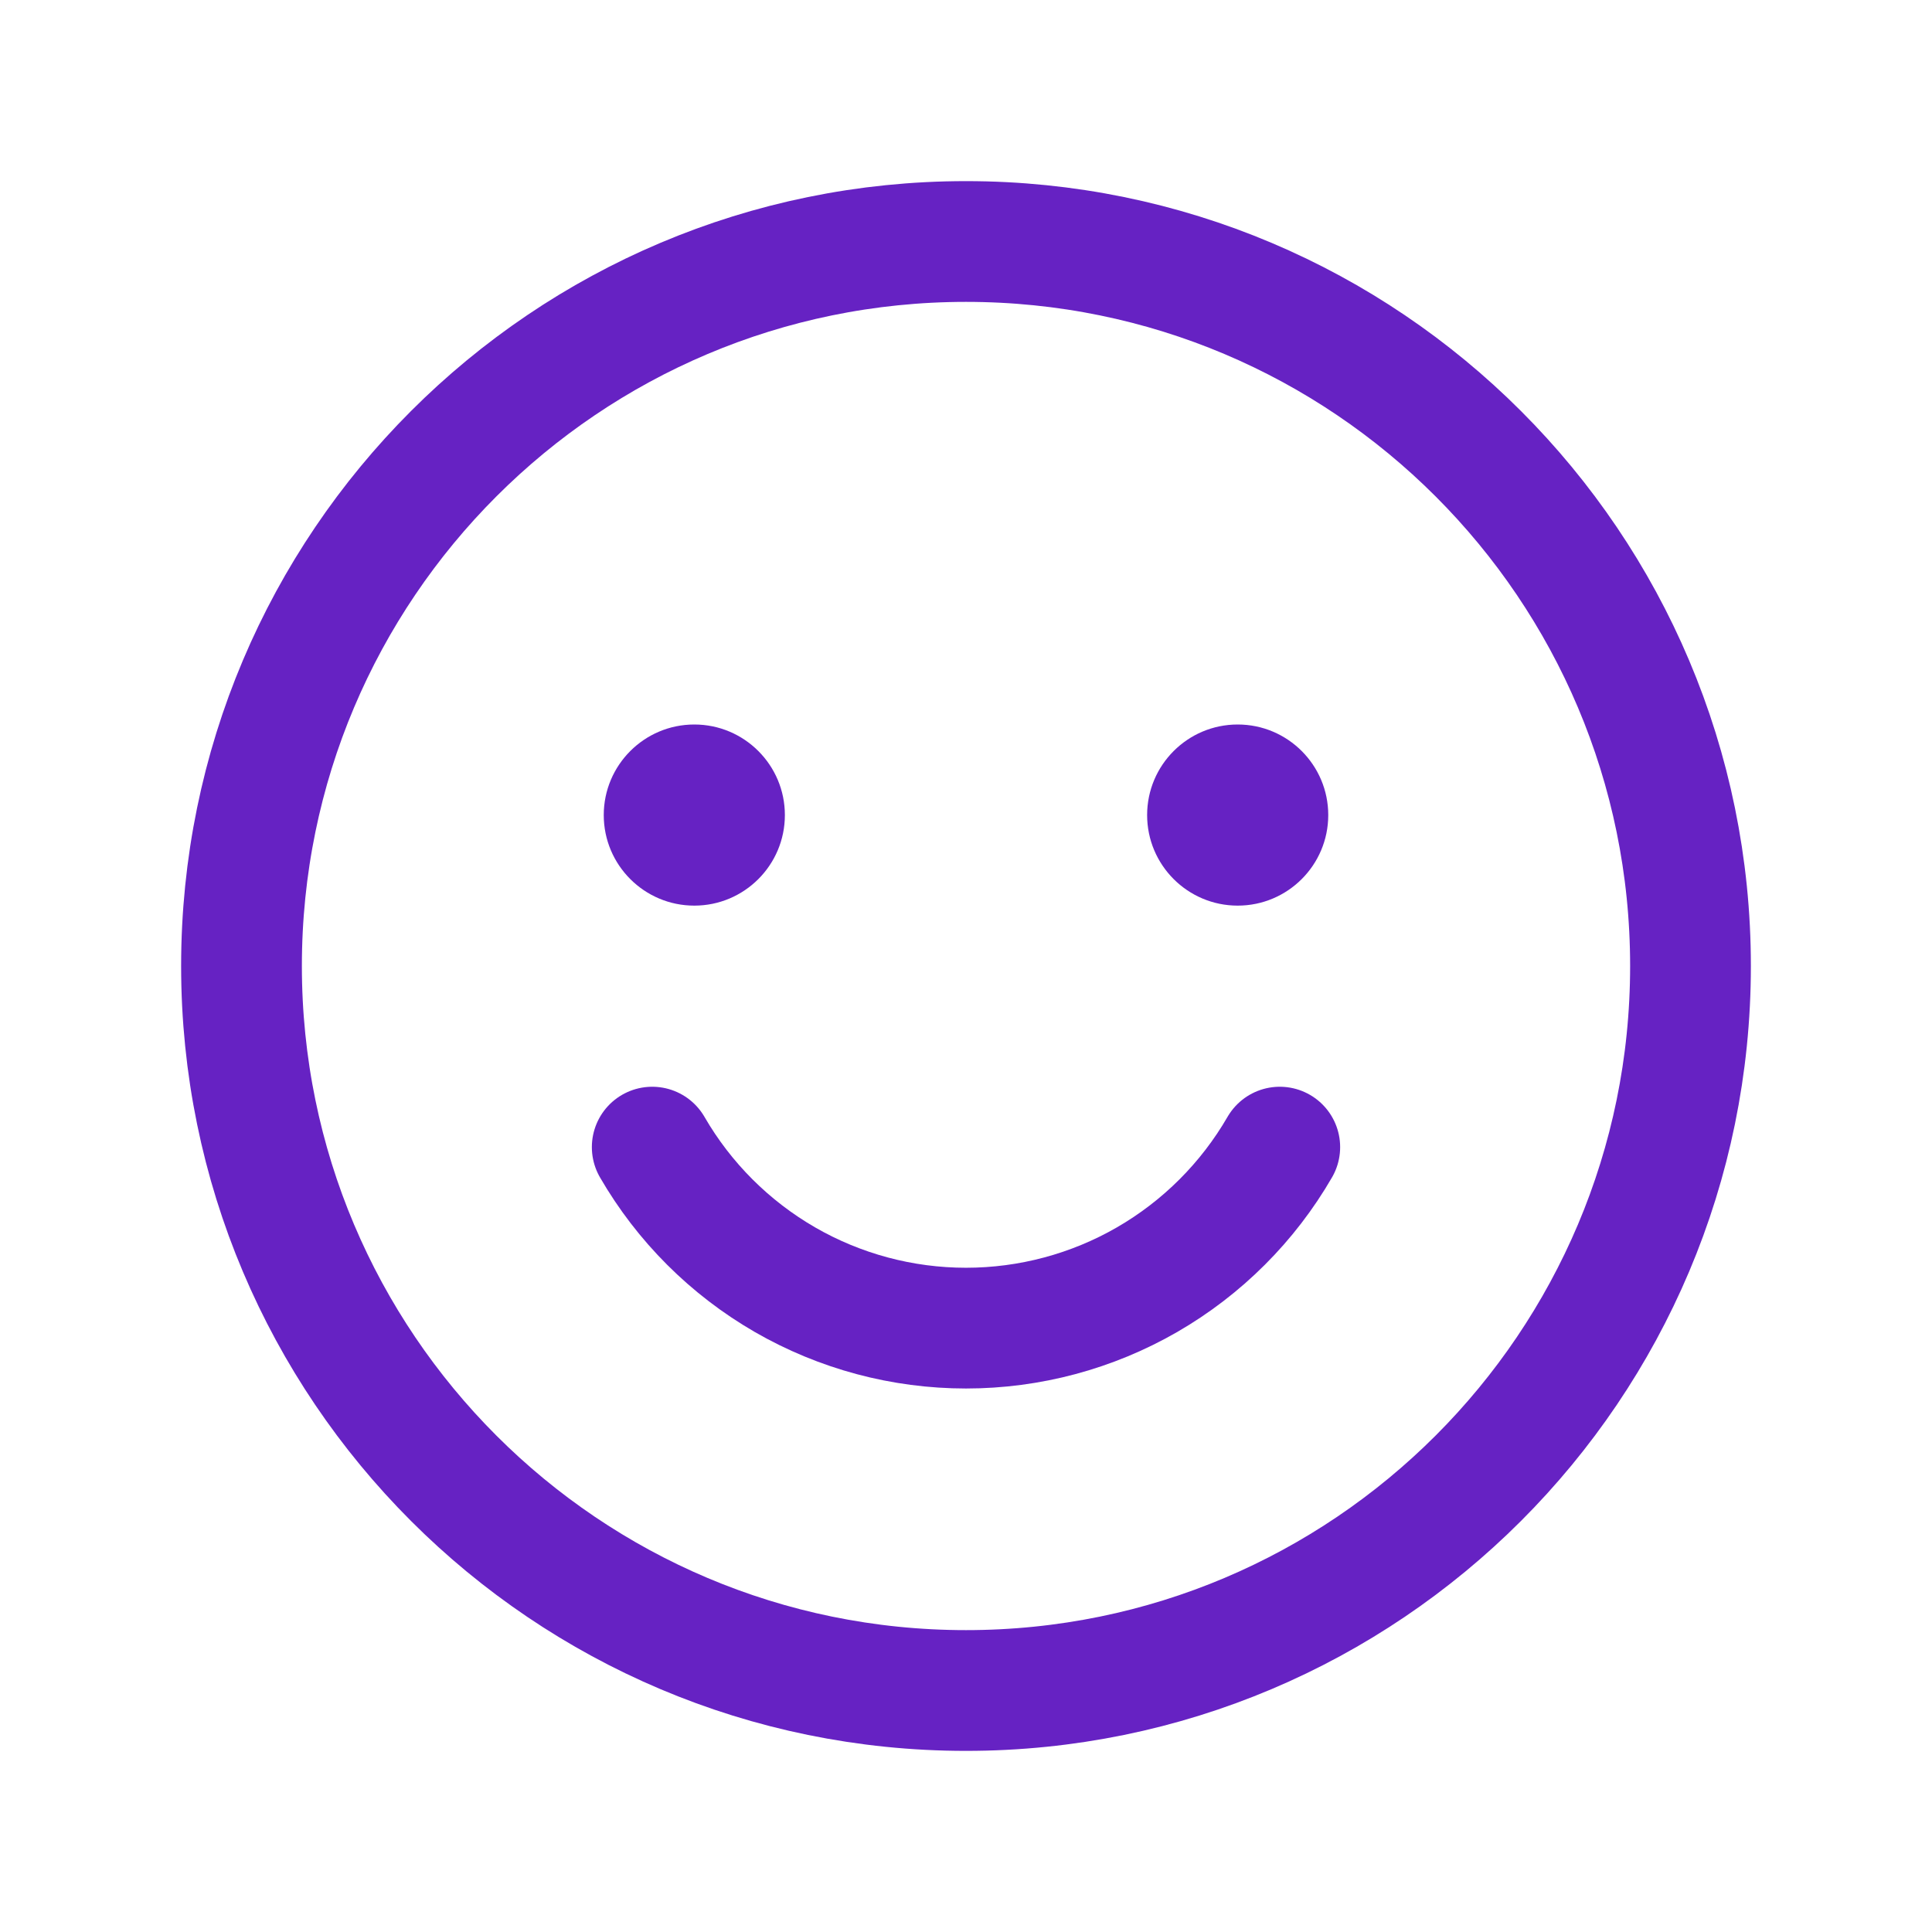 <svg width="32" height="32" viewBox="0 0 32 32" fill="none" xmlns="http://www.w3.org/2000/svg">
<path d="M16 28C22.627 28 28 22.627 28 16C28 9.373 22.627 4 16 4C9.373 4 4 9.373 4 16C4 22.627 9.373 28 16 28Z" stroke="#6622C3" stroke-width="2" stroke-linecap="round" stroke-linejoin="round"/>
<path d="M21.197 19C20.67 19.911 19.912 20.668 19 21.195C18.088 21.721 17.053 21.998 16 21.998C14.947 21.998 13.912 21.721 13 21.195C12.088 20.668 11.33 19.911 10.803 19" stroke="#6622C3" stroke-width="2" stroke-linecap="round" stroke-linejoin="round"/>
<path d="M11.5 15C12.328 15 13 14.328 13 13.5C13 12.672 12.328 12 11.5 12C10.672 12 10 12.672 10 13.5C10 14.328 10.672 15 11.5 15Z" fill="#6622C3"/>
<path d="M20.5 15C21.328 15 22 14.328 22 13.5C22 12.672 21.328 12 20.5 12C19.672 12 19 12.672 19 13.5C19 14.328 19.672 15 20.5 15Z" fill="#6622C3"/>
</svg>
